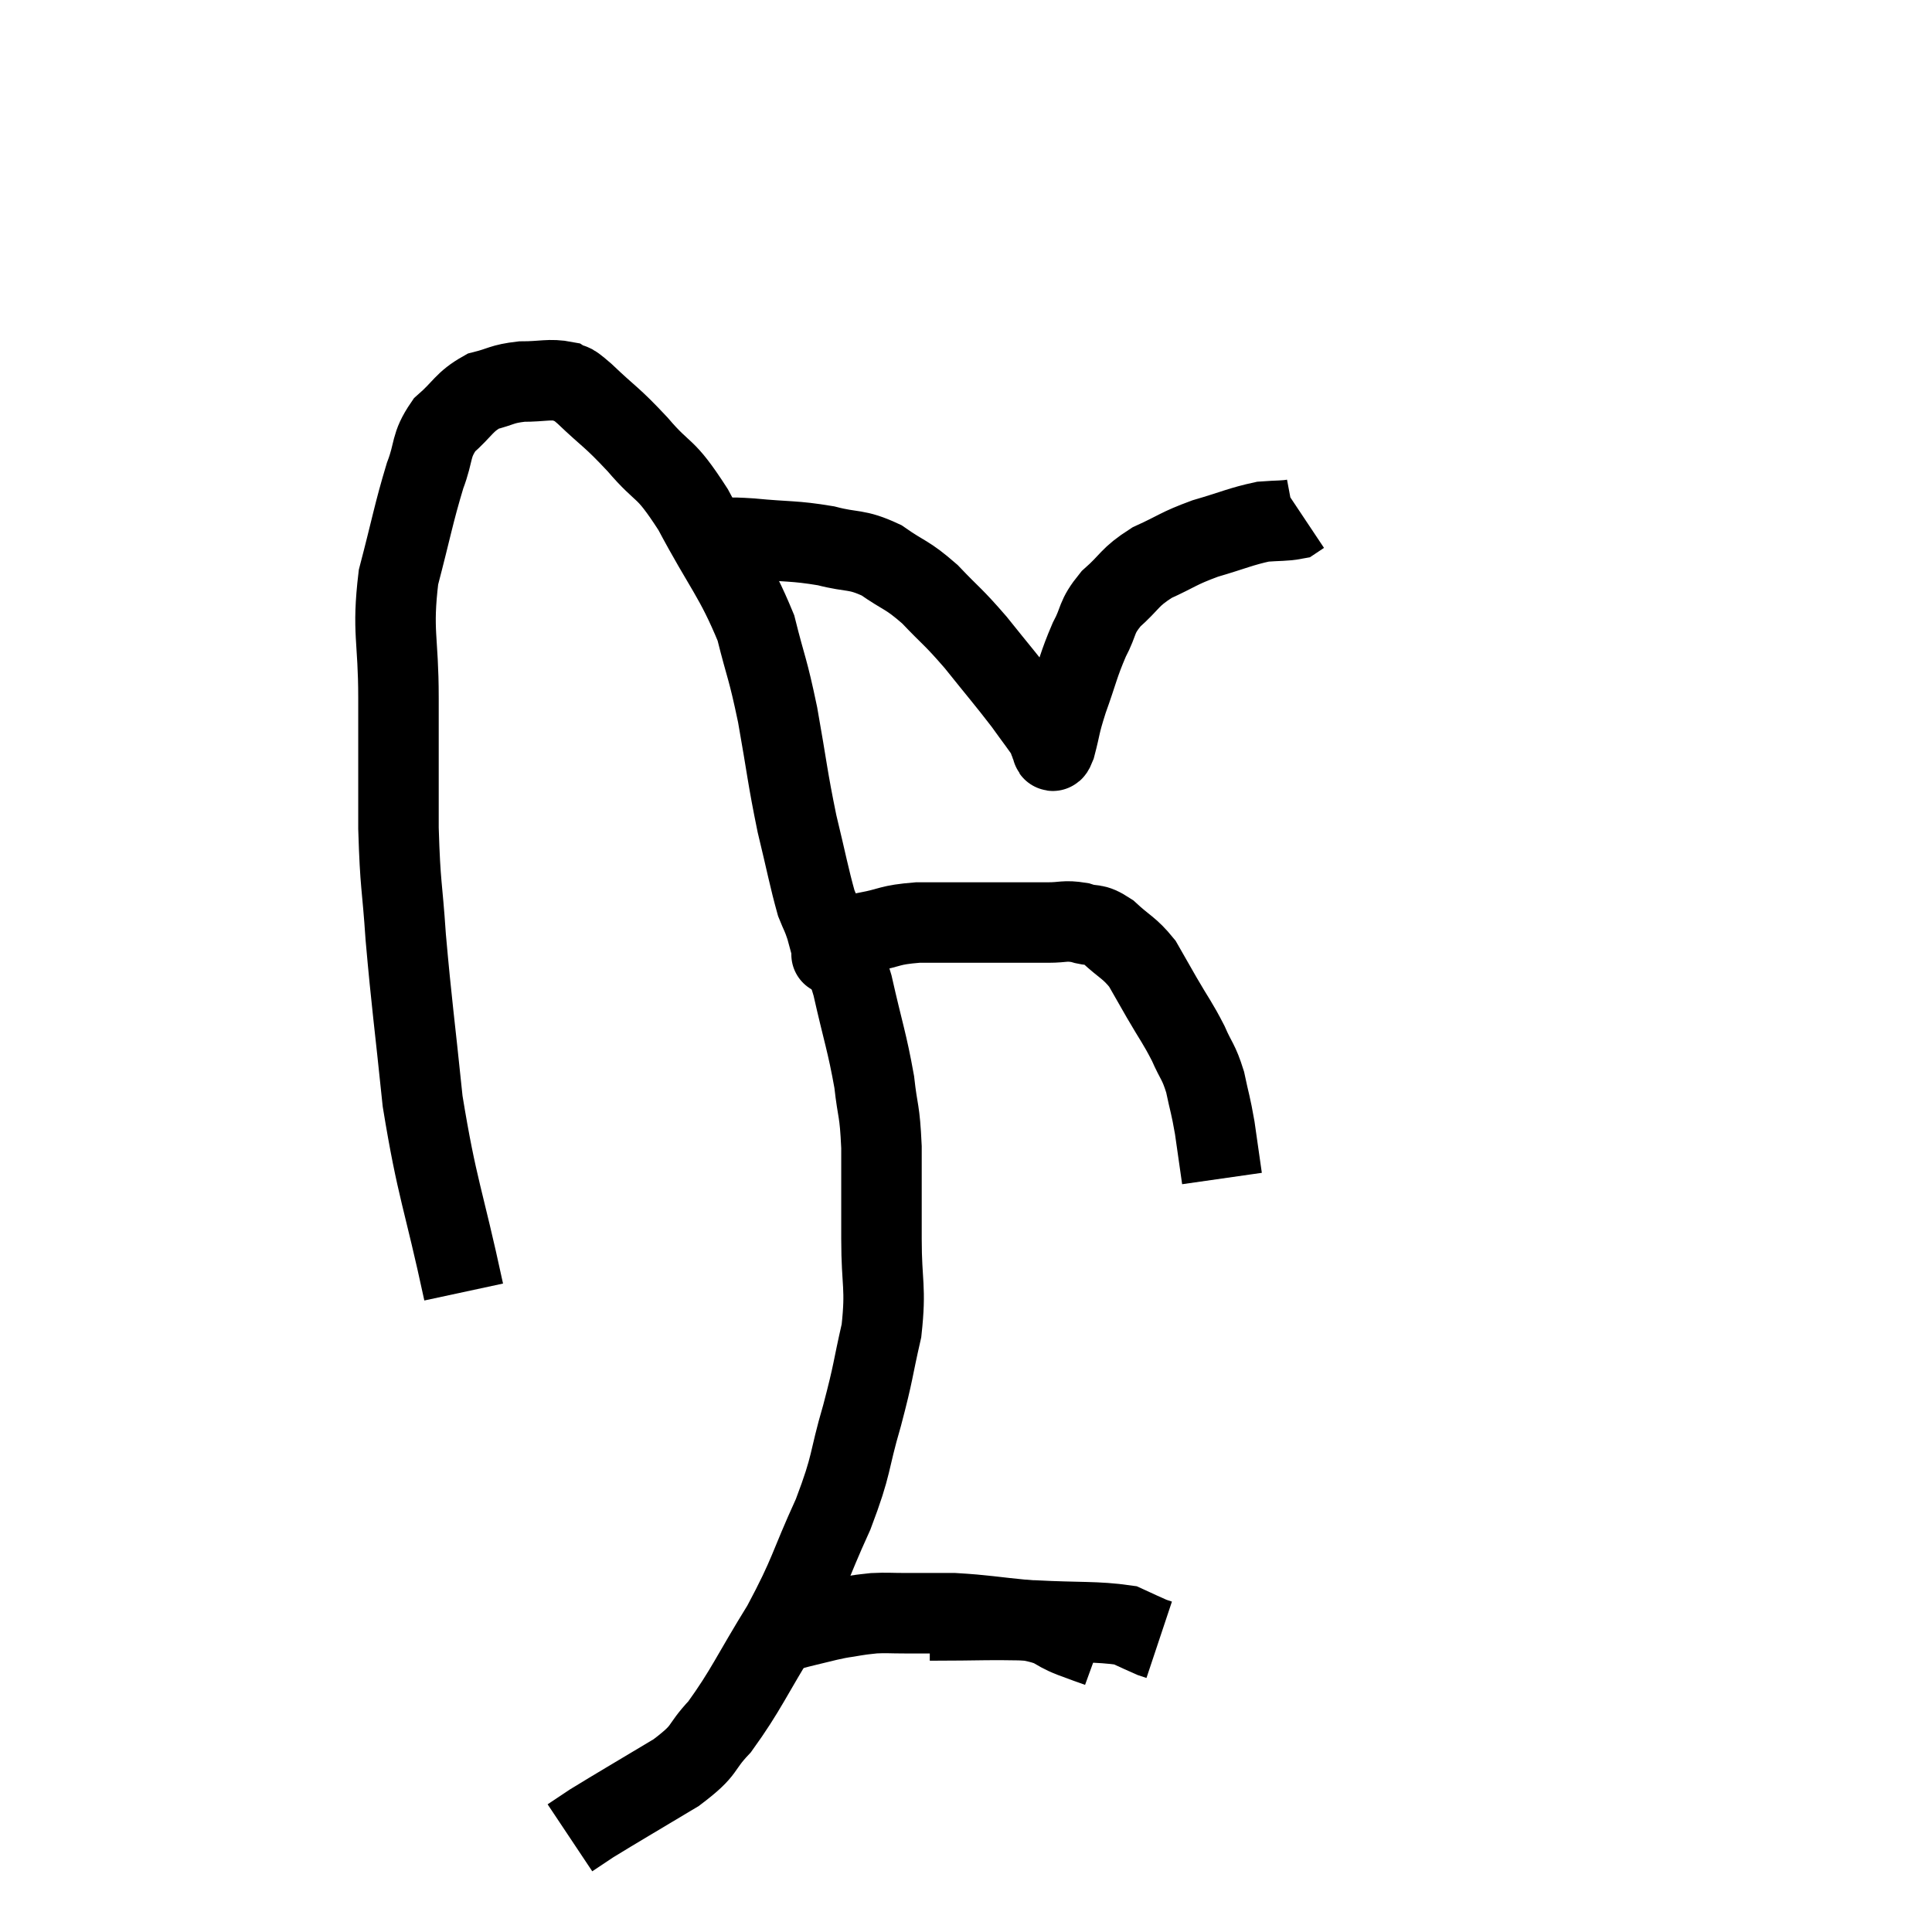 <svg width="48" height="48" viewBox="0 0 48 48" xmlns="http://www.w3.org/2000/svg"><path d="M 11.52 32.1 C 11.01 29.73, 10.86 29.565, 10.5 27.36 C 10.29 25.32, 10.23 24.975, 10.08 23.28 C 9.99 21.93, 9.945 22.065, 9.9 20.58 C 9.9 18.96, 9.9 18.9, 9.9 17.34 C 9.9 15.84, 9.735 15.72, 9.9 14.34 C 10.23 13.08, 10.275 12.765, 10.56 11.82 C 10.8 11.19, 10.68 11.085, 11.04 10.56 C 11.52 10.14, 11.52 9.99, 12 9.72 C 12.48 9.6, 12.45 9.54, 12.96 9.48 C 13.5 9.48, 13.65 9.405, 14.04 9.48 C 14.28 9.63, 14.07 9.39, 14.52 9.78 C 15.18 10.41, 15.165 10.32, 15.84 11.04 C 16.53 11.85, 16.485 11.52, 17.22 12.66 C 18 14.13, 18.255 14.325, 18.78 15.6 C 19.05 16.68, 19.065 16.545, 19.32 17.76 C 19.56 19.11, 19.56 19.29, 19.8 20.46 C 20.04 21.45, 20.1 21.795, 20.28 22.44 C 20.4 22.74, 20.415 22.725, 20.52 23.04 C 20.61 23.37, 20.655 23.535, 20.7 23.7 C 20.7 23.7, 20.7 23.7, 20.7 23.7 C 20.7 23.7, 20.61 23.73, 20.7 23.7 C 20.88 23.64, 20.85 23.715, 21.06 23.58 C 21.3 23.37, 21.105 23.325, 21.54 23.16 C 22.17 23.04, 22.065 22.98, 22.8 22.92 C 23.64 22.92, 23.67 22.92, 24.48 22.92 C 25.26 22.92, 25.455 22.92, 26.04 22.92 C 26.43 22.92, 26.445 22.86, 26.82 22.92 C 27.18 23.04, 27.15 22.905, 27.54 23.16 C 27.96 23.55, 28.05 23.535, 28.38 23.94 C 28.62 24.36, 28.575 24.285, 28.86 24.78 C 29.19 25.35, 29.25 25.395, 29.52 25.92 C 29.73 26.4, 29.775 26.355, 29.94 26.88 C 30.06 27.45, 30.075 27.42, 30.18 28.02 C 30.27 28.65, 30.315 28.965, 30.36 29.28 C 30.36 29.28, 30.36 29.28, 30.36 29.28 L 30.36 29.28" fill="none" stroke="black" stroke-width="2"></path><path d="M 17.7 13.44 C 17.73 13.41, 17.52 13.395, 17.76 13.38 C 18.21 13.38, 17.97 13.335, 18.66 13.38 C 19.59 13.47, 19.71 13.425, 20.52 13.56 C 21.21 13.74, 21.255 13.62, 21.9 13.92 C 22.5 14.34, 22.515 14.25, 23.1 14.76 C 23.67 15.36, 23.655 15.285, 24.24 15.96 C 24.84 16.71, 24.99 16.875, 25.44 17.46 C 25.74 17.88, 25.875 18.045, 26.04 18.3 C 26.07 18.39, 26.055 18.42, 26.1 18.48 C 26.16 18.51, 26.115 18.81, 26.22 18.54 C 26.37 17.97, 26.31 18.06, 26.52 17.4 C 26.79 16.65, 26.79 16.53, 27.06 15.9 C 27.33 15.39, 27.21 15.36, 27.6 14.88 C 28.11 14.43, 28.035 14.355, 28.62 13.98 C 29.28 13.68, 29.25 13.635, 29.94 13.38 C 30.66 13.17, 30.825 13.08, 31.38 12.96 C 31.77 12.93, 31.92 12.945, 32.16 12.9 L 32.34 12.78" fill="none" stroke="black" stroke-width="2"></path><path d="M 20.76 23.58 C 20.97 24.03, 20.94 23.655, 21.18 24.48 C 21.45 25.68, 21.54 25.875, 21.72 26.88 C 21.81 27.69, 21.855 27.525, 21.9 28.5 C 21.9 29.64, 21.9 29.64, 21.9 30.78 C 21.9 31.92, 22.02 31.965, 21.9 33.06 C 21.66 34.11, 21.72 34.02, 21.42 35.16 C 21.06 36.39, 21.195 36.315, 20.7 37.62 C 20.07 39, 20.145 39.06, 19.44 40.38 C 18.66 41.64, 18.54 41.985, 17.88 42.9 C 17.34 43.47, 17.595 43.44, 16.8 44.04 C 15.75 44.67, 15.36 44.895, 14.7 45.3 C 14.43 45.48, 14.295 45.57, 14.16 45.66 C 14.16 45.66, 14.16 45.66, 14.16 45.66 L 14.16 45.66" fill="none" stroke="black" stroke-width="2"></path><path d="M 23.1 40.26 C 24.39 40.26, 24.465 40.23, 25.68 40.26 C 26.82 40.32, 27.225 40.275, 27.96 40.38 C 28.29 40.53, 28.41 40.59, 28.62 40.68 C 28.71 40.71, 28.755 40.725, 28.8 40.74 L 28.8 40.74" fill="none" stroke="black" stroke-width="2"></path><path d="M 27.3 40.92 C 26.97 40.8, 27.075 40.845, 26.64 40.68 C 26.1 40.47, 26.295 40.41, 25.56 40.26 C 24.63 40.17, 24.465 40.125, 23.7 40.08 C 23.1 40.08, 22.995 40.08, 22.5 40.08 C 22.11 40.08, 22.035 40.065, 21.72 40.08 C 21.48 40.11, 21.525 40.095, 21.24 40.14 C 20.91 40.2, 20.985 40.17, 20.58 40.26 C 20.1 40.38, 19.935 40.41, 19.62 40.5 C 19.47 40.56, 19.395 40.59, 19.32 40.62 C 19.32 40.62, 19.32 40.62, 19.32 40.62 C 19.32 40.62, 19.32 40.62, 19.32 40.62 L 19.32 40.62" fill="none" stroke="black" stroke-width="2"></path></svg>